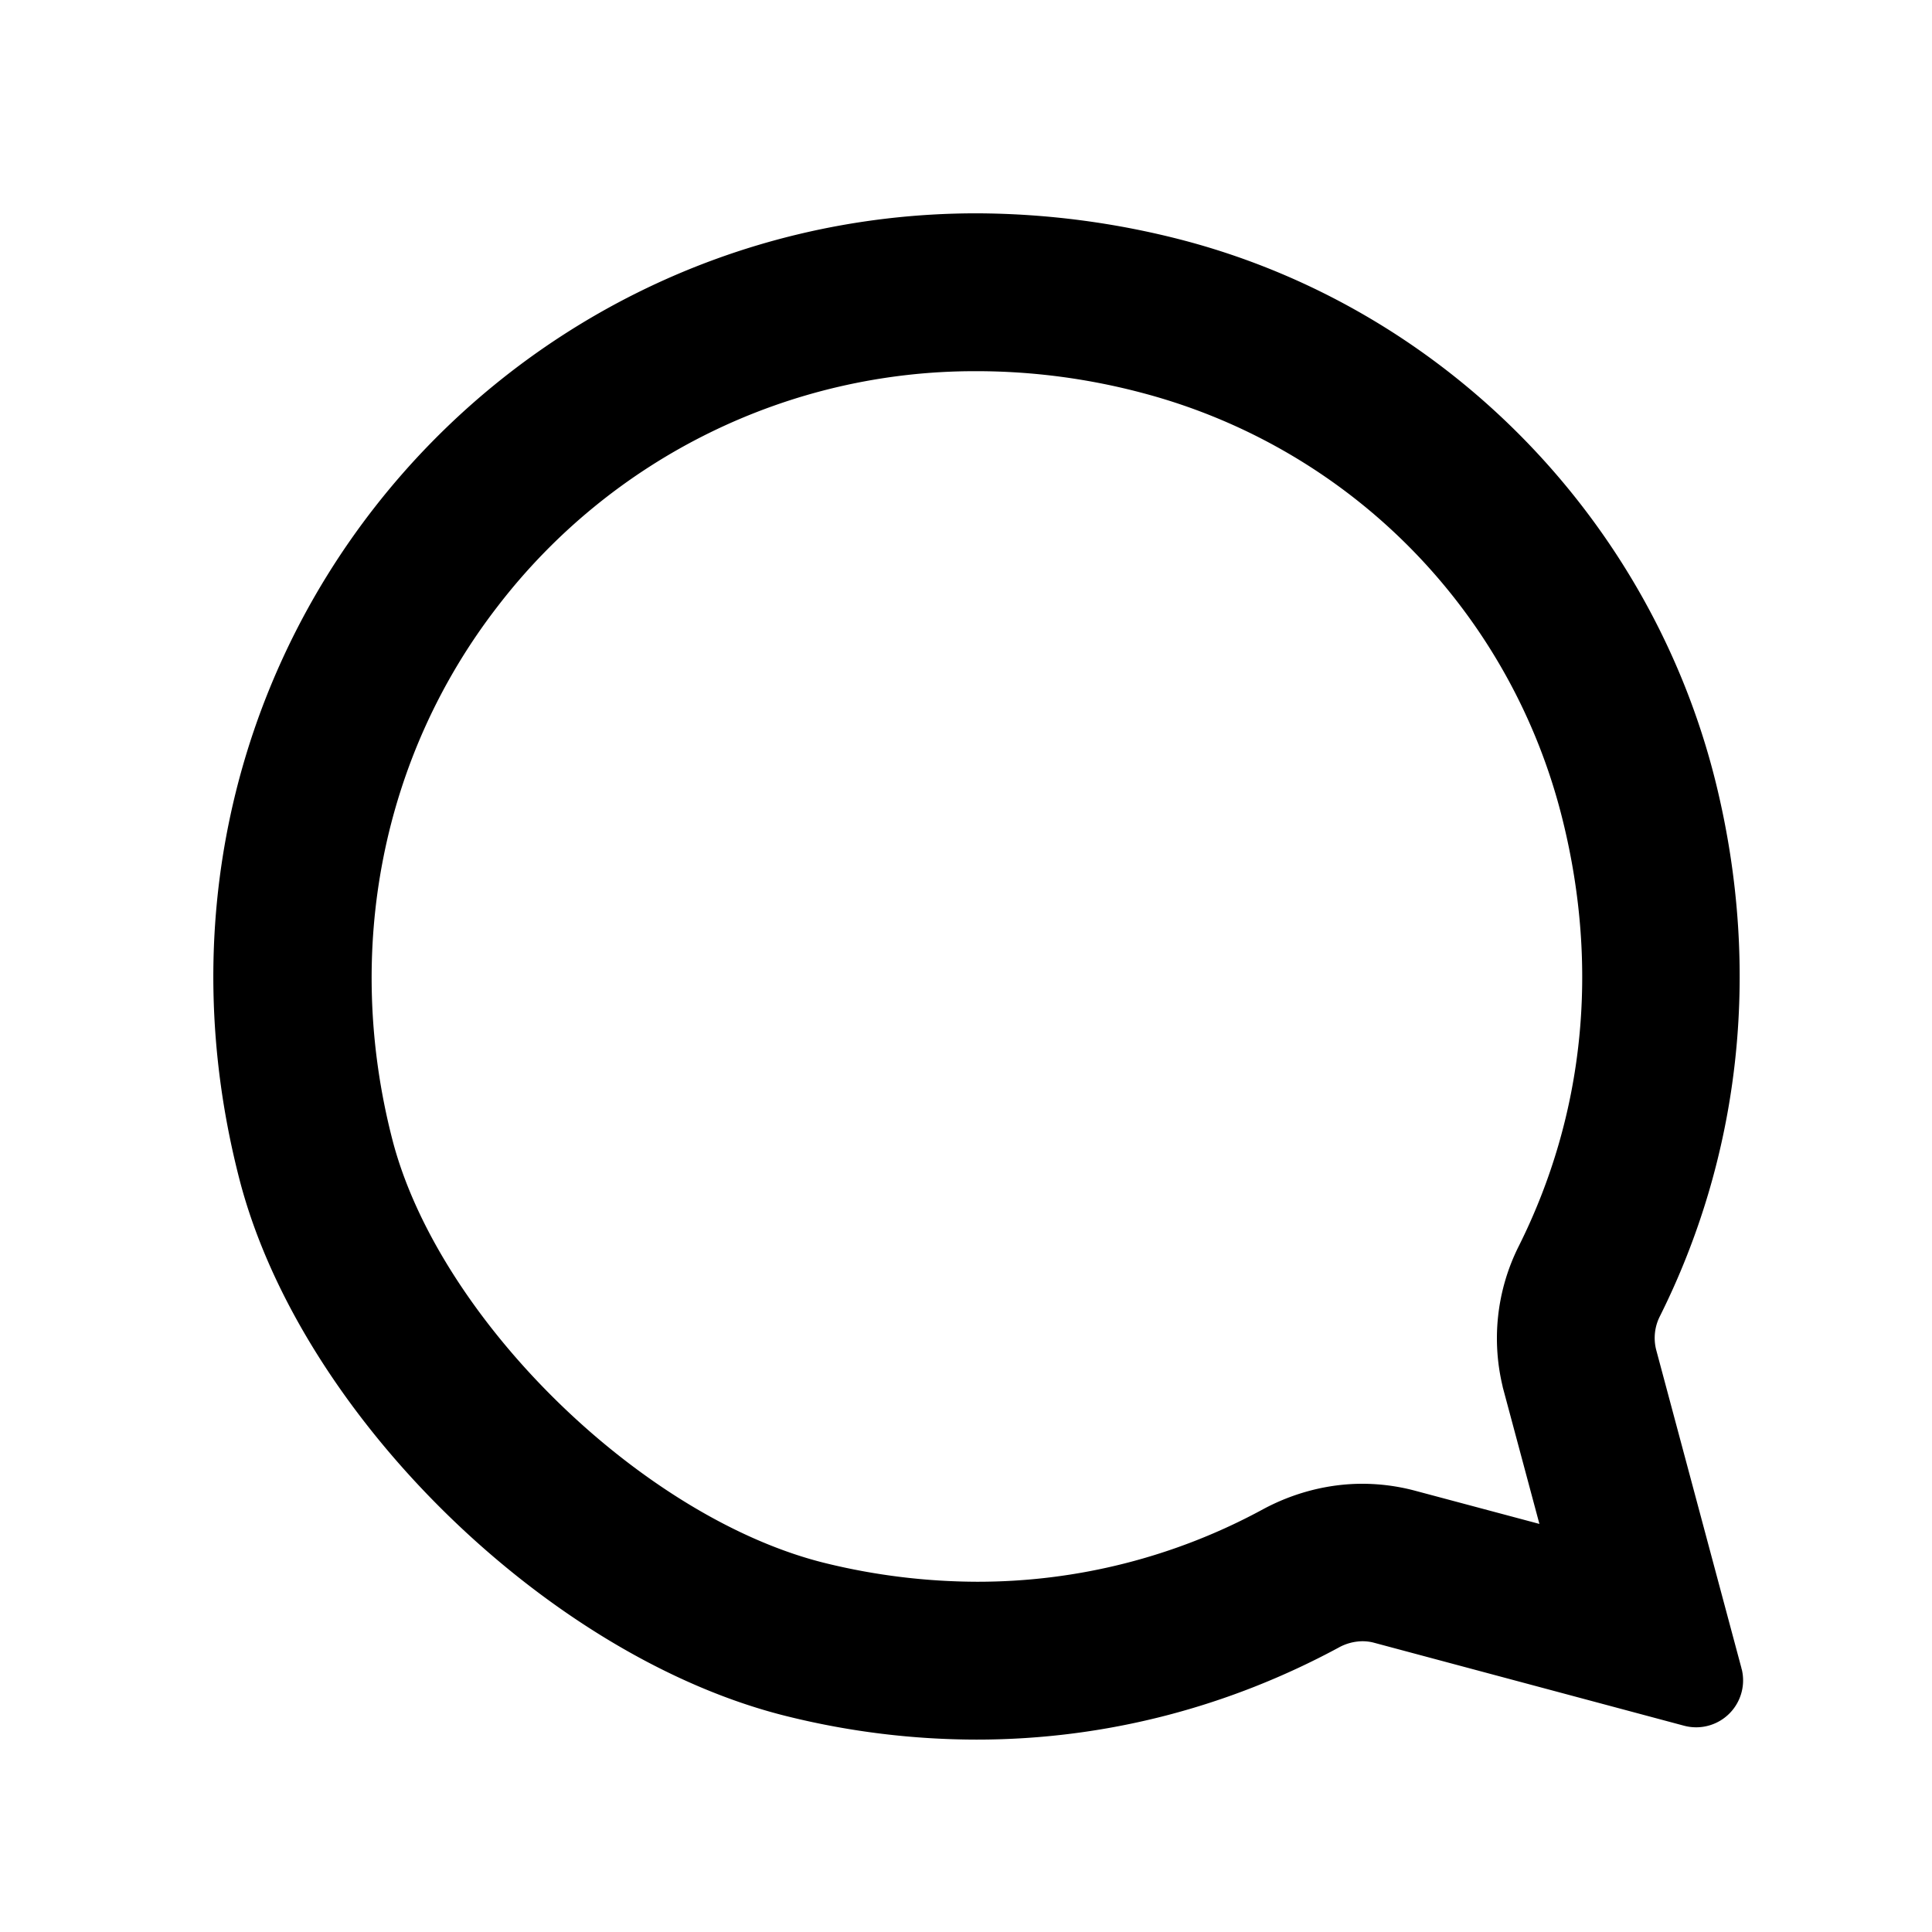 <svg xmlns="http://www.w3.org/2000/svg" width="24" height="24" fill="none"><path fill="#000" fill-rule="evenodd" stroke="#000" stroke-width=".7" d="m21.296 20.817-1.06-3.957a.945.945 0 0 1 .073-.67c.926-1.856 1.235-4.073.665-6.386-.774-3.13-3.217-5.643-6.339-6.474A9.941 9.941 0 0 0 12.131 3C6.297 3 1.741 8.474 3.314 14.565c.73 2.817 3.74 5.734 6.57 6.421a9.457 9.457 0 0 0 2.247.274c1.57 0 3.04-.404 4.33-1.1a.973.973 0 0 1 .461-.122c.078 0 .157.009.235.03l3.852 1.031a.233.233 0 0 0 .287-.283Zm-2.278-3.63.6 2.238-2.135-.57a2.203 2.203 0 0 0-.56-.073c-.366 0-.735.096-1.066.274a7.765 7.765 0 0 1-3.726.943 8.329 8.329 0 0 1-1.952-.239c-2.395-.583-5.034-3.156-5.643-5.513-.635-2.46-.135-4.986 1.37-6.93a7.821 7.821 0 0 1 6.225-3.056c.722 0 1.457.095 2.183.291a7.641 7.641 0 0 1 5.439 5.556c.473 1.913.278 3.822-.57 5.522a2.2 2.2 0 0 0-.165 1.556Z" clip-rule="evenodd"/></svg>